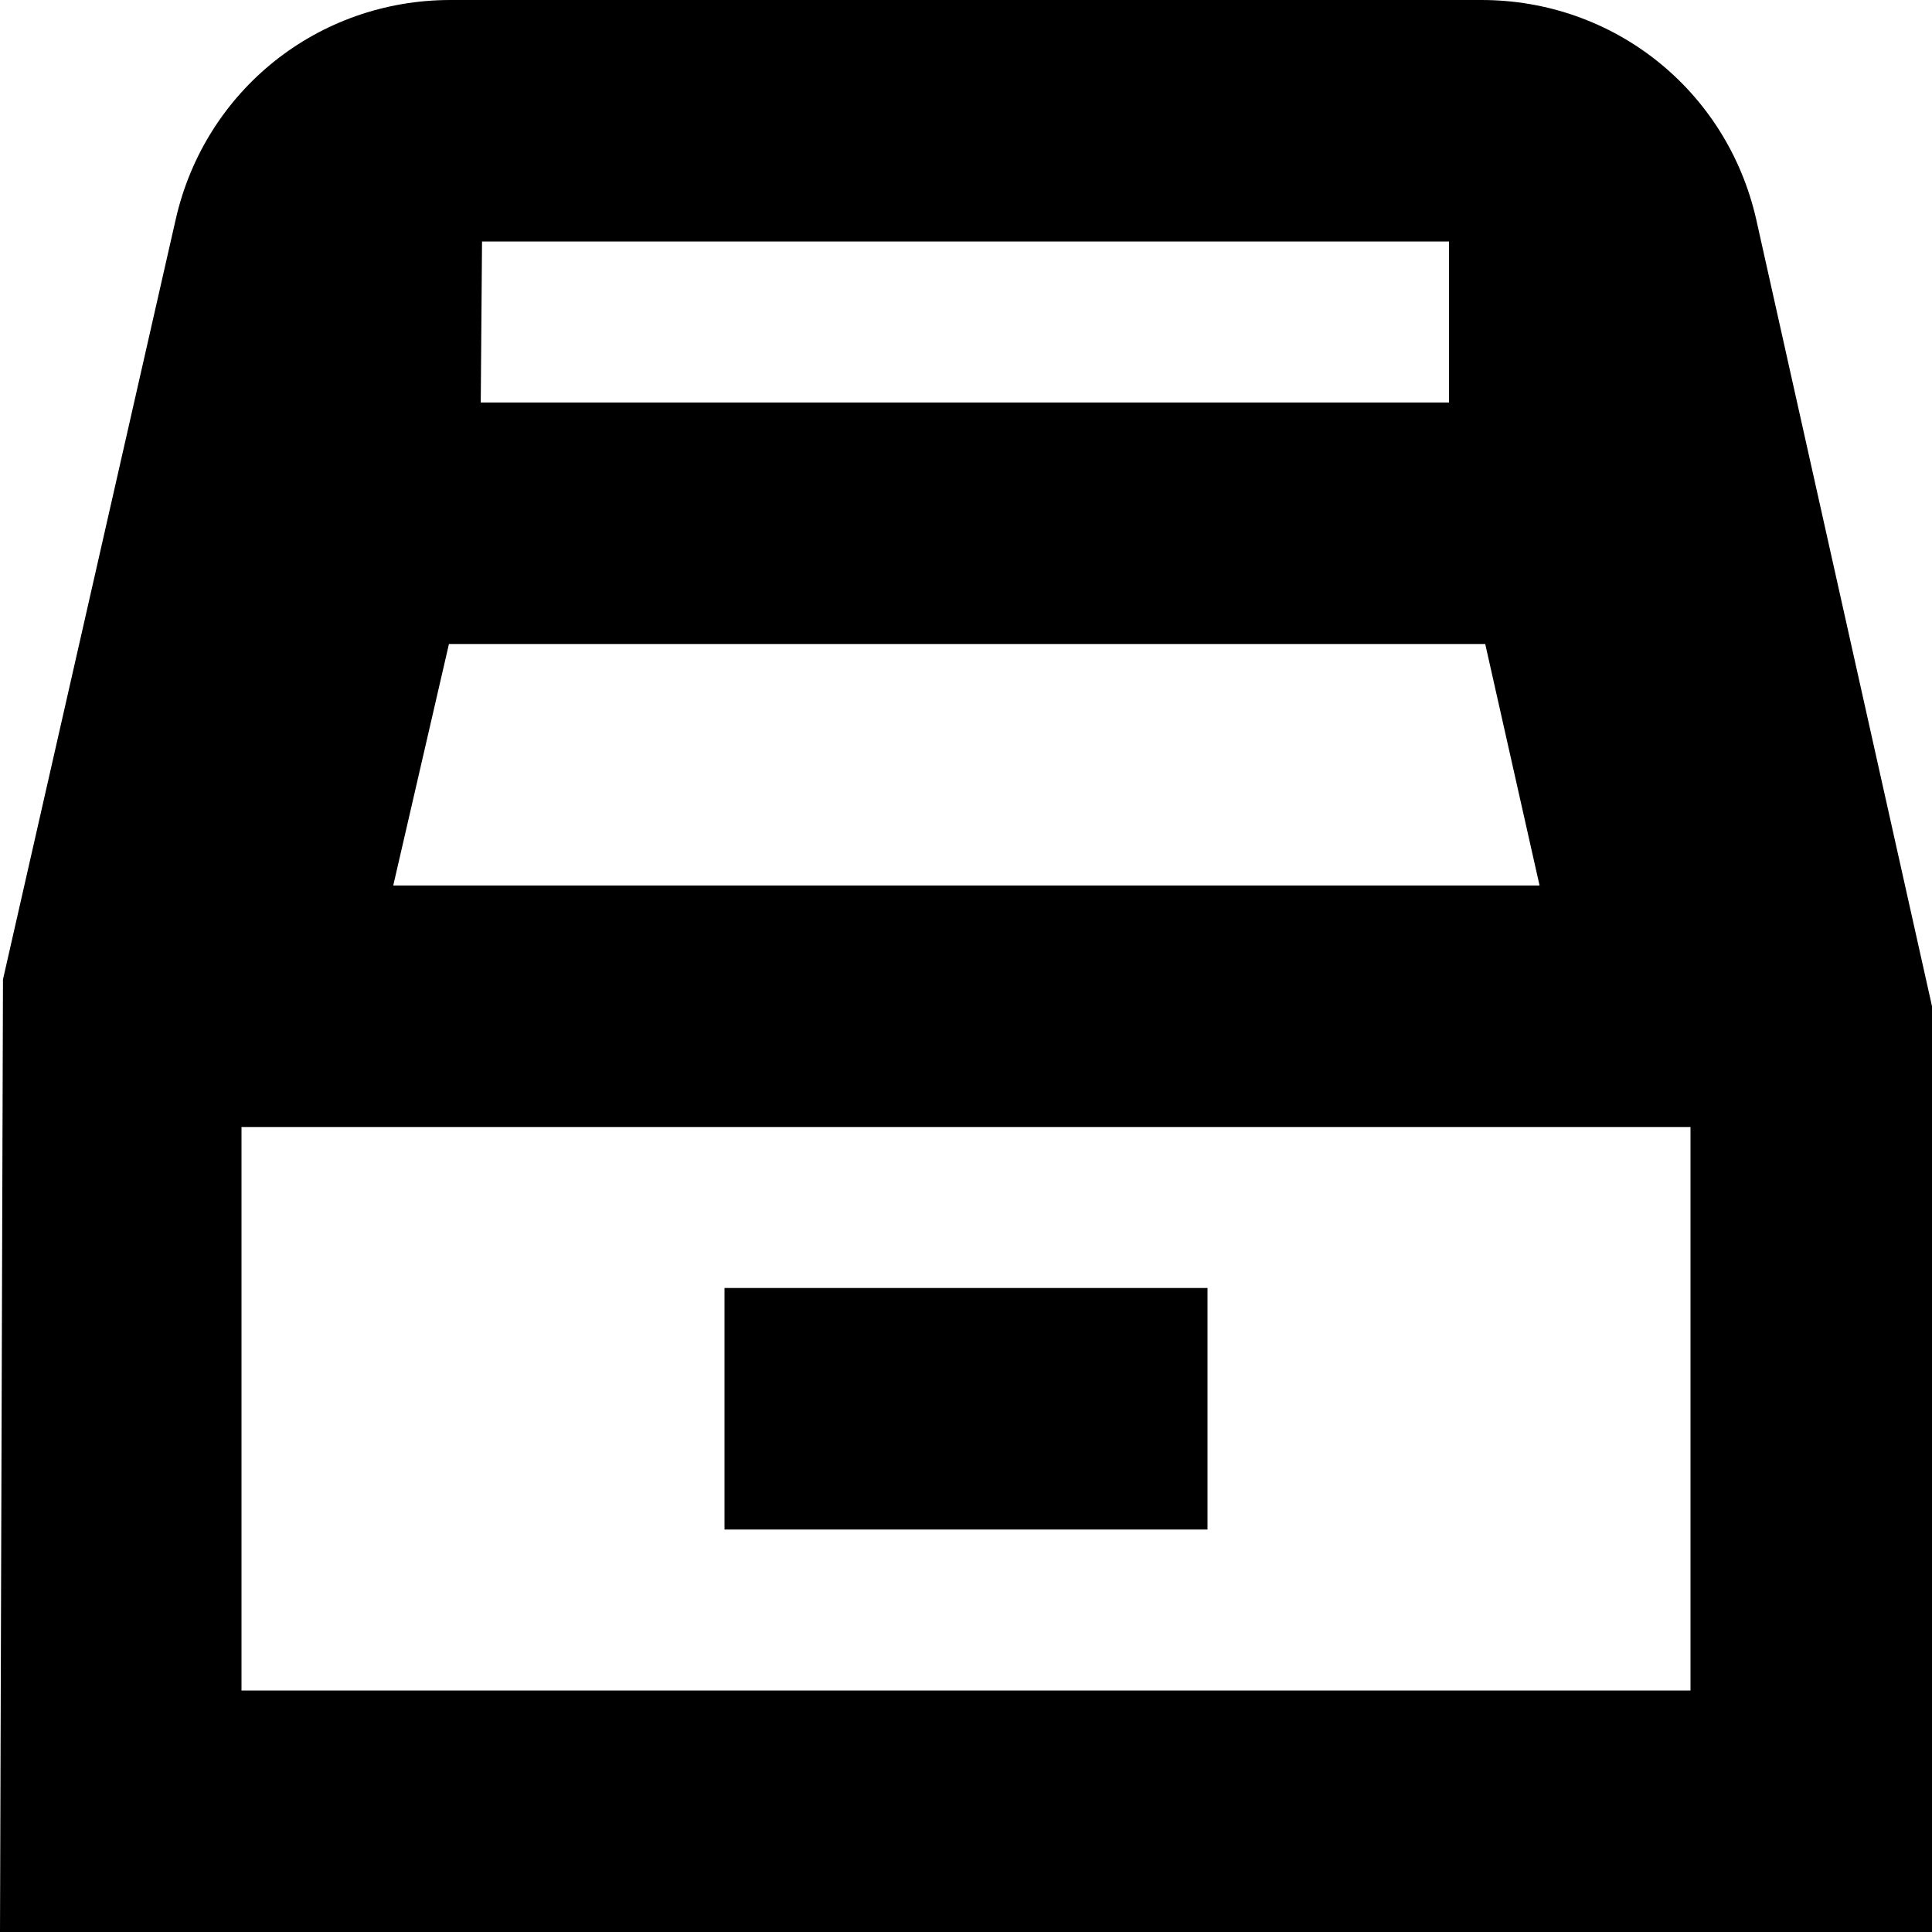<?xml version="1.0" encoding="UTF-8"?>
<svg xmlns="http://www.w3.org/2000/svg" id="Layer_1" data-name="Layer 1" viewBox="0 0 24 24">
  <path d="M21.816,2.724c-.365-1.604-1.769-2.724-3.413-2.724H5.597c-1.645,0-3.049,1.12-3.414,2.724L.037,12.167l-.037,11.833H24V12.5l-2.184-9.776Zm-3.816,2.276H5.972l.016-2h12.012v2Zm-12.422,3h12.872l.675,3H4.885l.692-3Zm-2.578,13v-7H21v7H3Zm6-5h6v3h-6v-3Z"/>
</svg>
